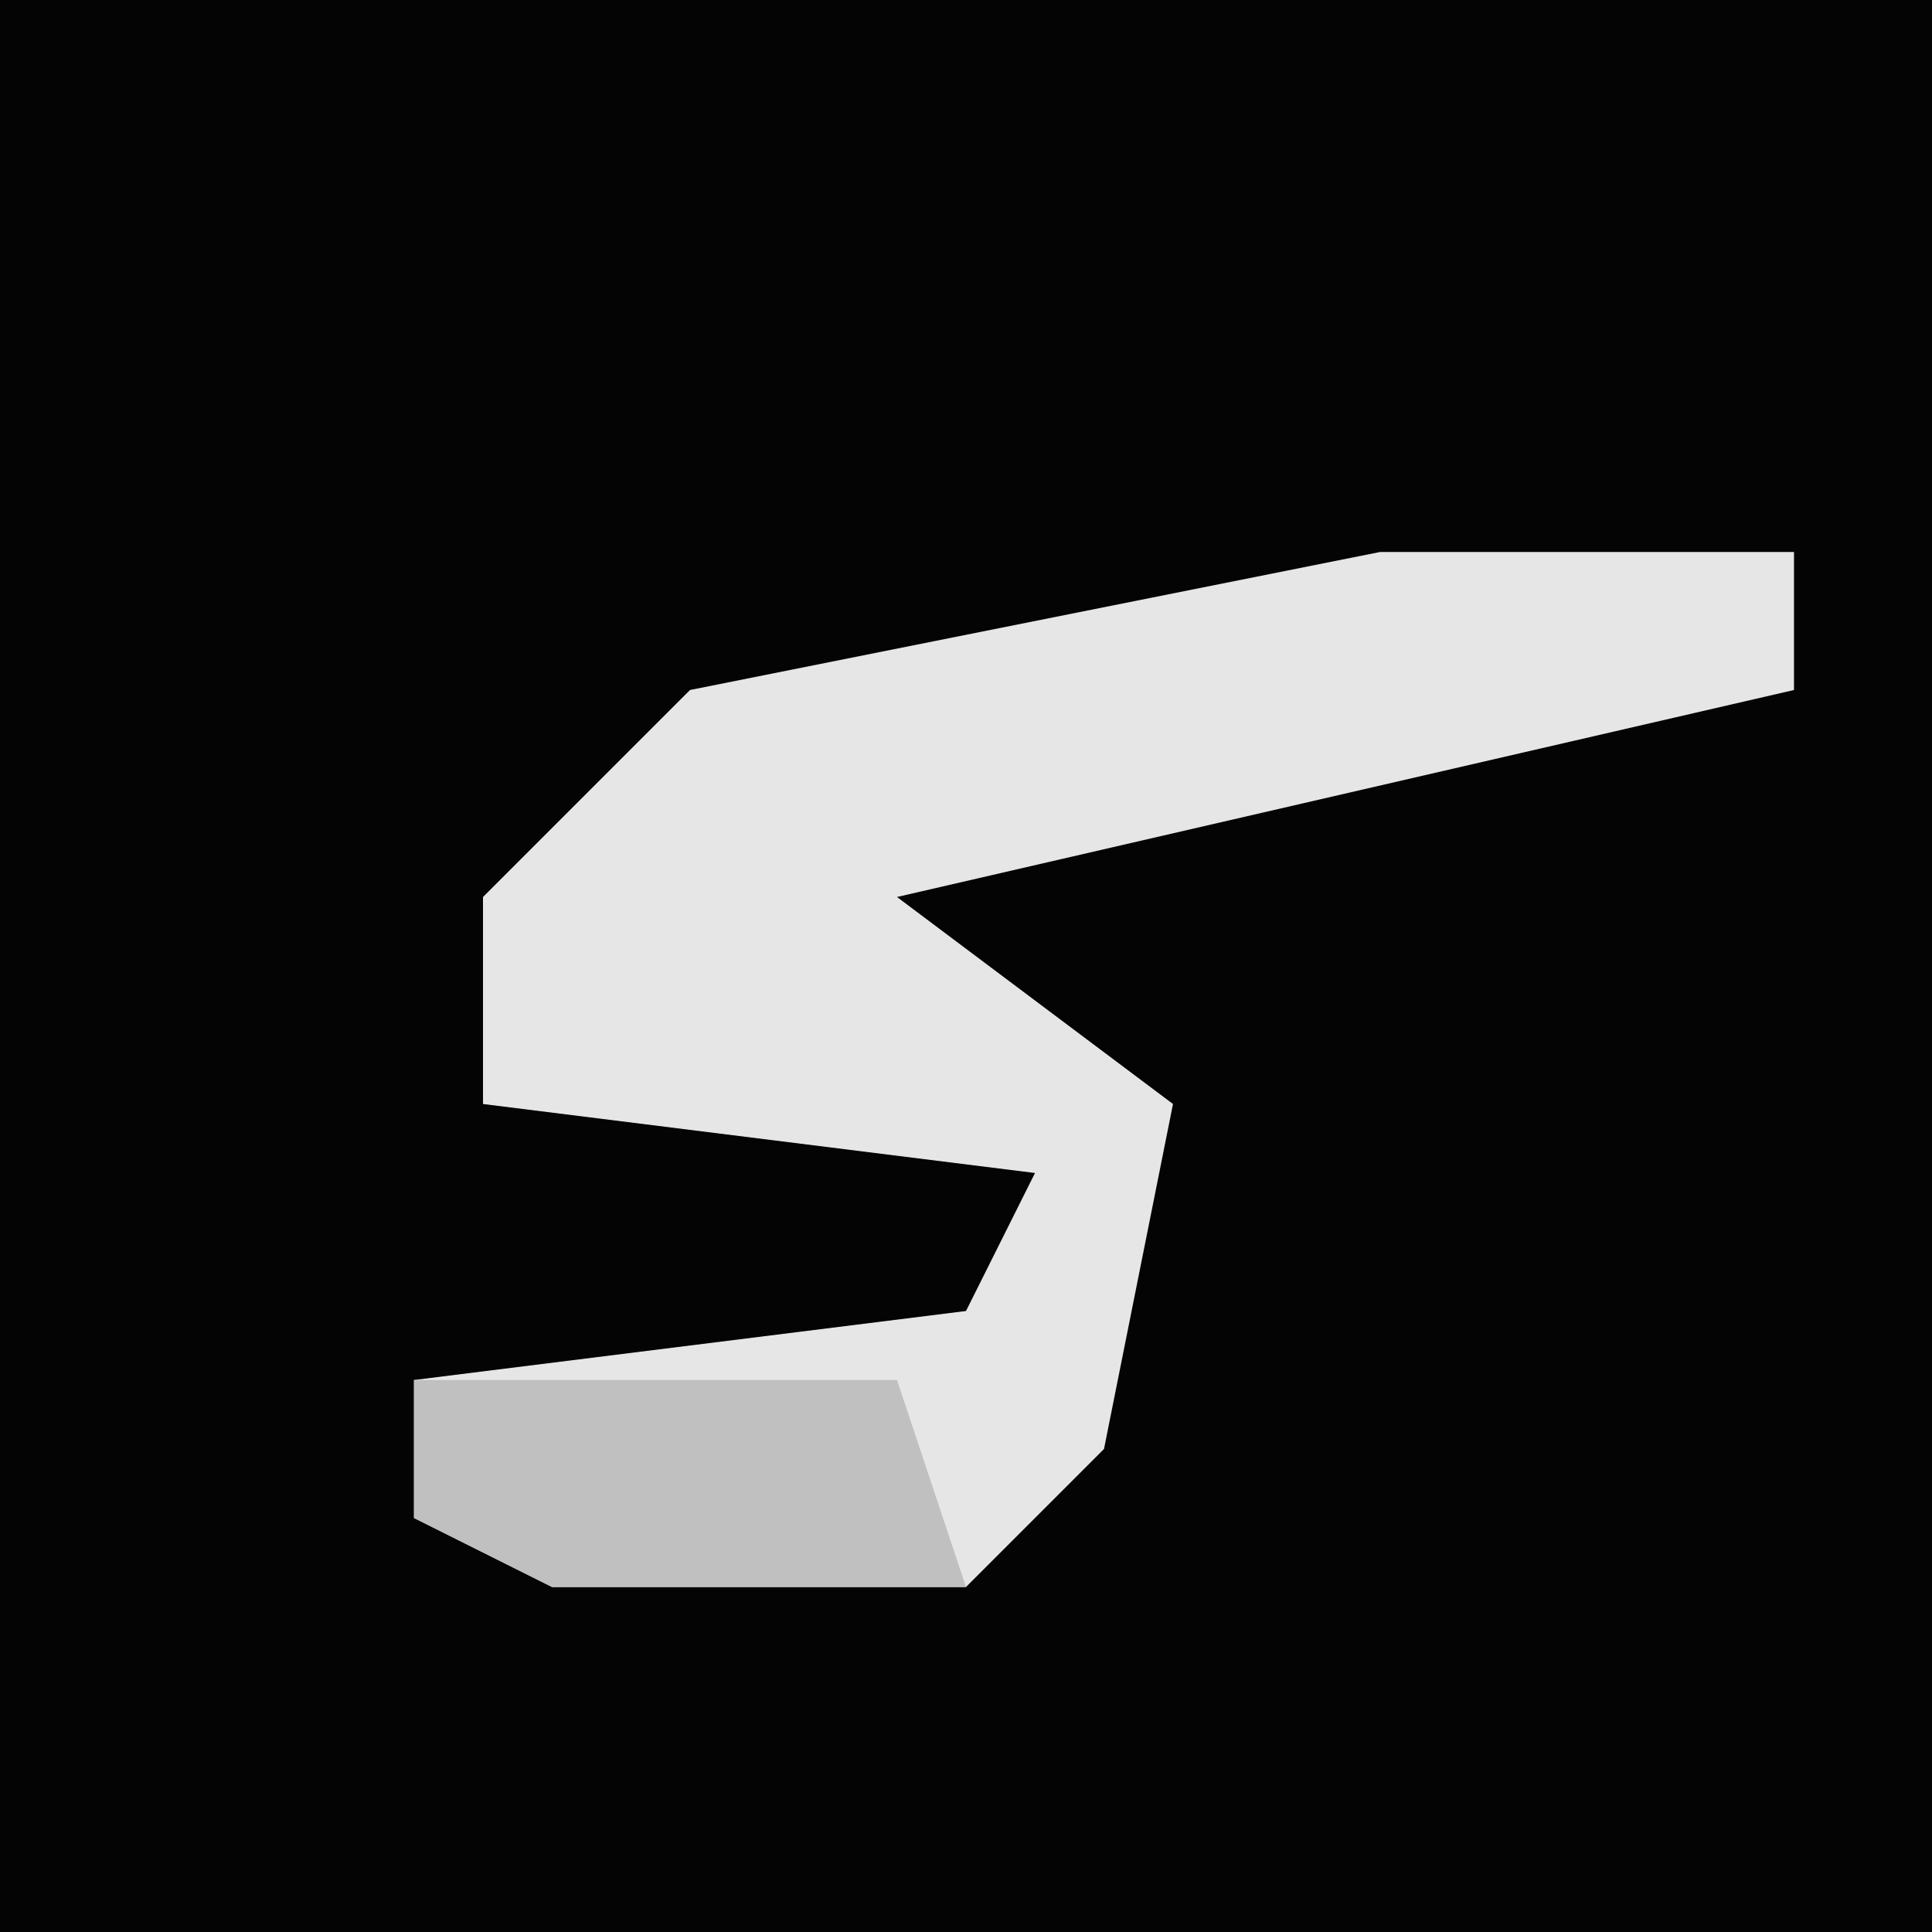 <?xml version="1.0" encoding="UTF-8"?>
<svg version="1.1" xmlns="http://www.w3.org/2000/svg" width="28" height="28">
<path d="M0,0 L28,0 L28,28 L0,28 Z " fill="#040404" transform="translate(0,0)"/>
<path d="M0,0 L6,0 L6,2 L-7,5 L-3,8 L-4,13 L-6,15 L-12,15 L-14,14 L-14,12 L-6,11 L-5,9 L-13,8 L-13,5 L-10,2 Z " fill="#E6E6E6" transform="translate(20,8)"/>
<path d="M0,0 L7,0 L8,3 L2,3 L0,2 Z " fill="#C0C0C0" transform="translate(6,20)"/>
</svg>
